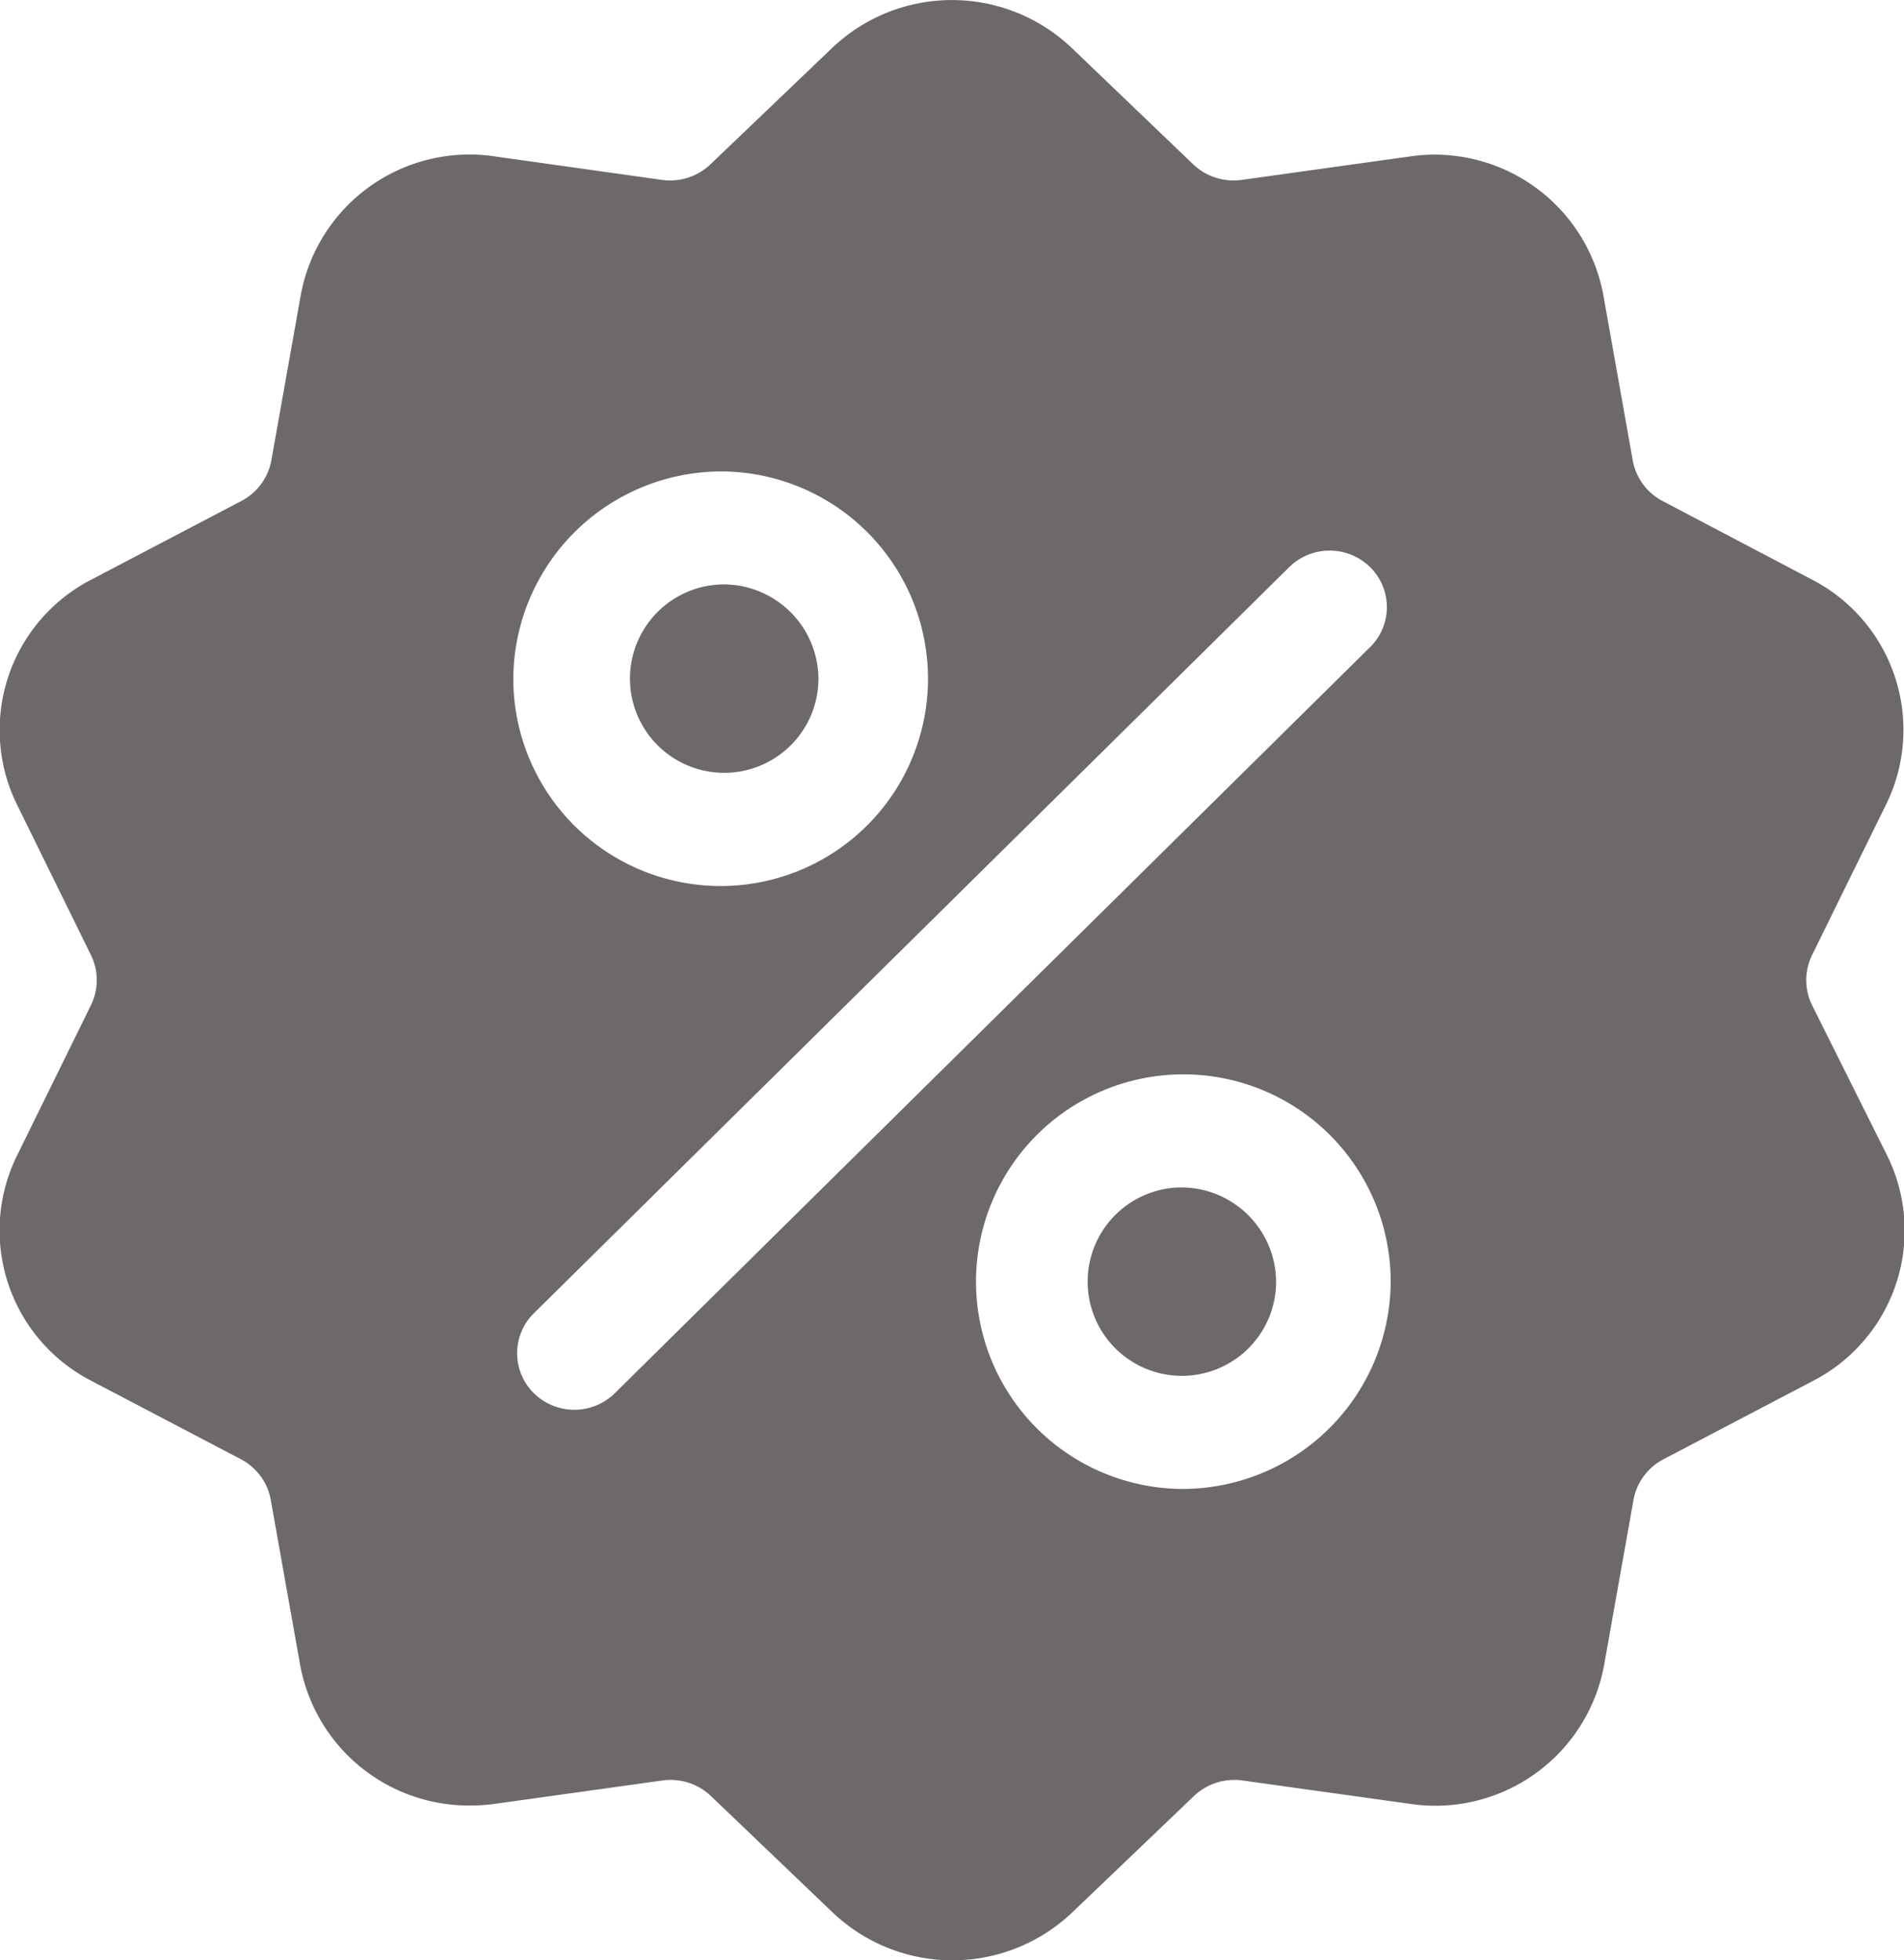 <svg xmlns="http://www.w3.org/2000/svg" width="15.538" height="16" viewBox="0 0 15.538 16">
  <g id="discount_2_" data-name="discount (2)" transform="translate(-10.359 0.002)">
    <g id="Group_1517" data-name="Group 1517" transform="translate(10.359 -0.002)">
      <g id="Group_1516" data-name="Group 1516" transform="translate(0)">
        <path id="Path_6957" data-name="Path 6957" d="M25.148,8.205a.464.464,0,0,1,0-.414l.6-1.221a1.381,1.381,0,0,0-.607-1.844L23.93,4.089a.469.469,0,0,1-.247-.335l-.238-1.338a1.4,1.4,0,0,0-1.588-1.14l-1.362.19a.478.478,0,0,1-.4-.128L19.109.393a1.418,1.418,0,0,0-1.963,0l-.988.945a.478.478,0,0,1-.4.128L14.4,1.275a1.4,1.4,0,0,0-1.588,1.14l-.238,1.338a.469.469,0,0,1-.247.335l-1.215.637A1.381,1.381,0,0,0,10.5,6.57l.6,1.221a.464.464,0,0,1,0,.414l-.6,1.221a1.381,1.381,0,0,0,.607,1.844l1.215.637a.469.469,0,0,1,.247.335l.238,1.338A1.4,1.4,0,0,0,14.2,14.735a1.462,1.462,0,0,0,.2-.014l1.362-.19a.478.478,0,0,1,.4.128l.988.945a1.418,1.418,0,0,0,1.963,0l.988-.945a.479.479,0,0,1,.4-.128l1.362.19a1.4,1.4,0,0,0,1.588-1.14l.238-1.338a.469.469,0,0,1,.247-.335l1.215-.637a1.381,1.381,0,0,0,.607-1.844ZM16.26,3.846a1.692,1.692,0,1,1-1.712,1.692A1.7,1.7,0,0,1,16.26,3.846Zm-.884,7.524a.471.471,0,0,1-.66,0,.458.458,0,0,1,0-.653l6.164-6.09a.471.471,0,0,1,.66,0,.458.458,0,0,1,0,.653Zm4.62.781a1.692,1.692,0,1,1,1.712-1.692A1.7,1.7,0,0,1,20,12.151Z" transform="translate(-10.359 0.002)" fill="#6e6969"/>
      </g>
    </g>
    <g id="Group_1519" data-name="Group 1519" transform="translate(19.217 9.69)">
      <g id="Group_1518" data-name="Group 1518">
        <path id="Path_6958" data-name="Path 6958" d="M291.23,310.141a.769.769,0,1,0,.778.769A.775.775,0,0,0,291.23,310.141Z" transform="translate(-290.452 -310.141)" fill="#6e6969"/>
      </g>
    </g>
    <g id="Group_1521" data-name="Group 1521" transform="translate(15.482 4.768)">
      <g id="Group_1520" data-name="Group 1520">
        <path id="Path_6959" data-name="Path 6959" d="M173.111,152.646a.769.769,0,1,0,.778.769A.775.775,0,0,0,173.111,152.646Z" transform="translate(-172.333 -152.646)" fill="#6e6969"/>
      </g>
    </g>
  </g>
</svg>

